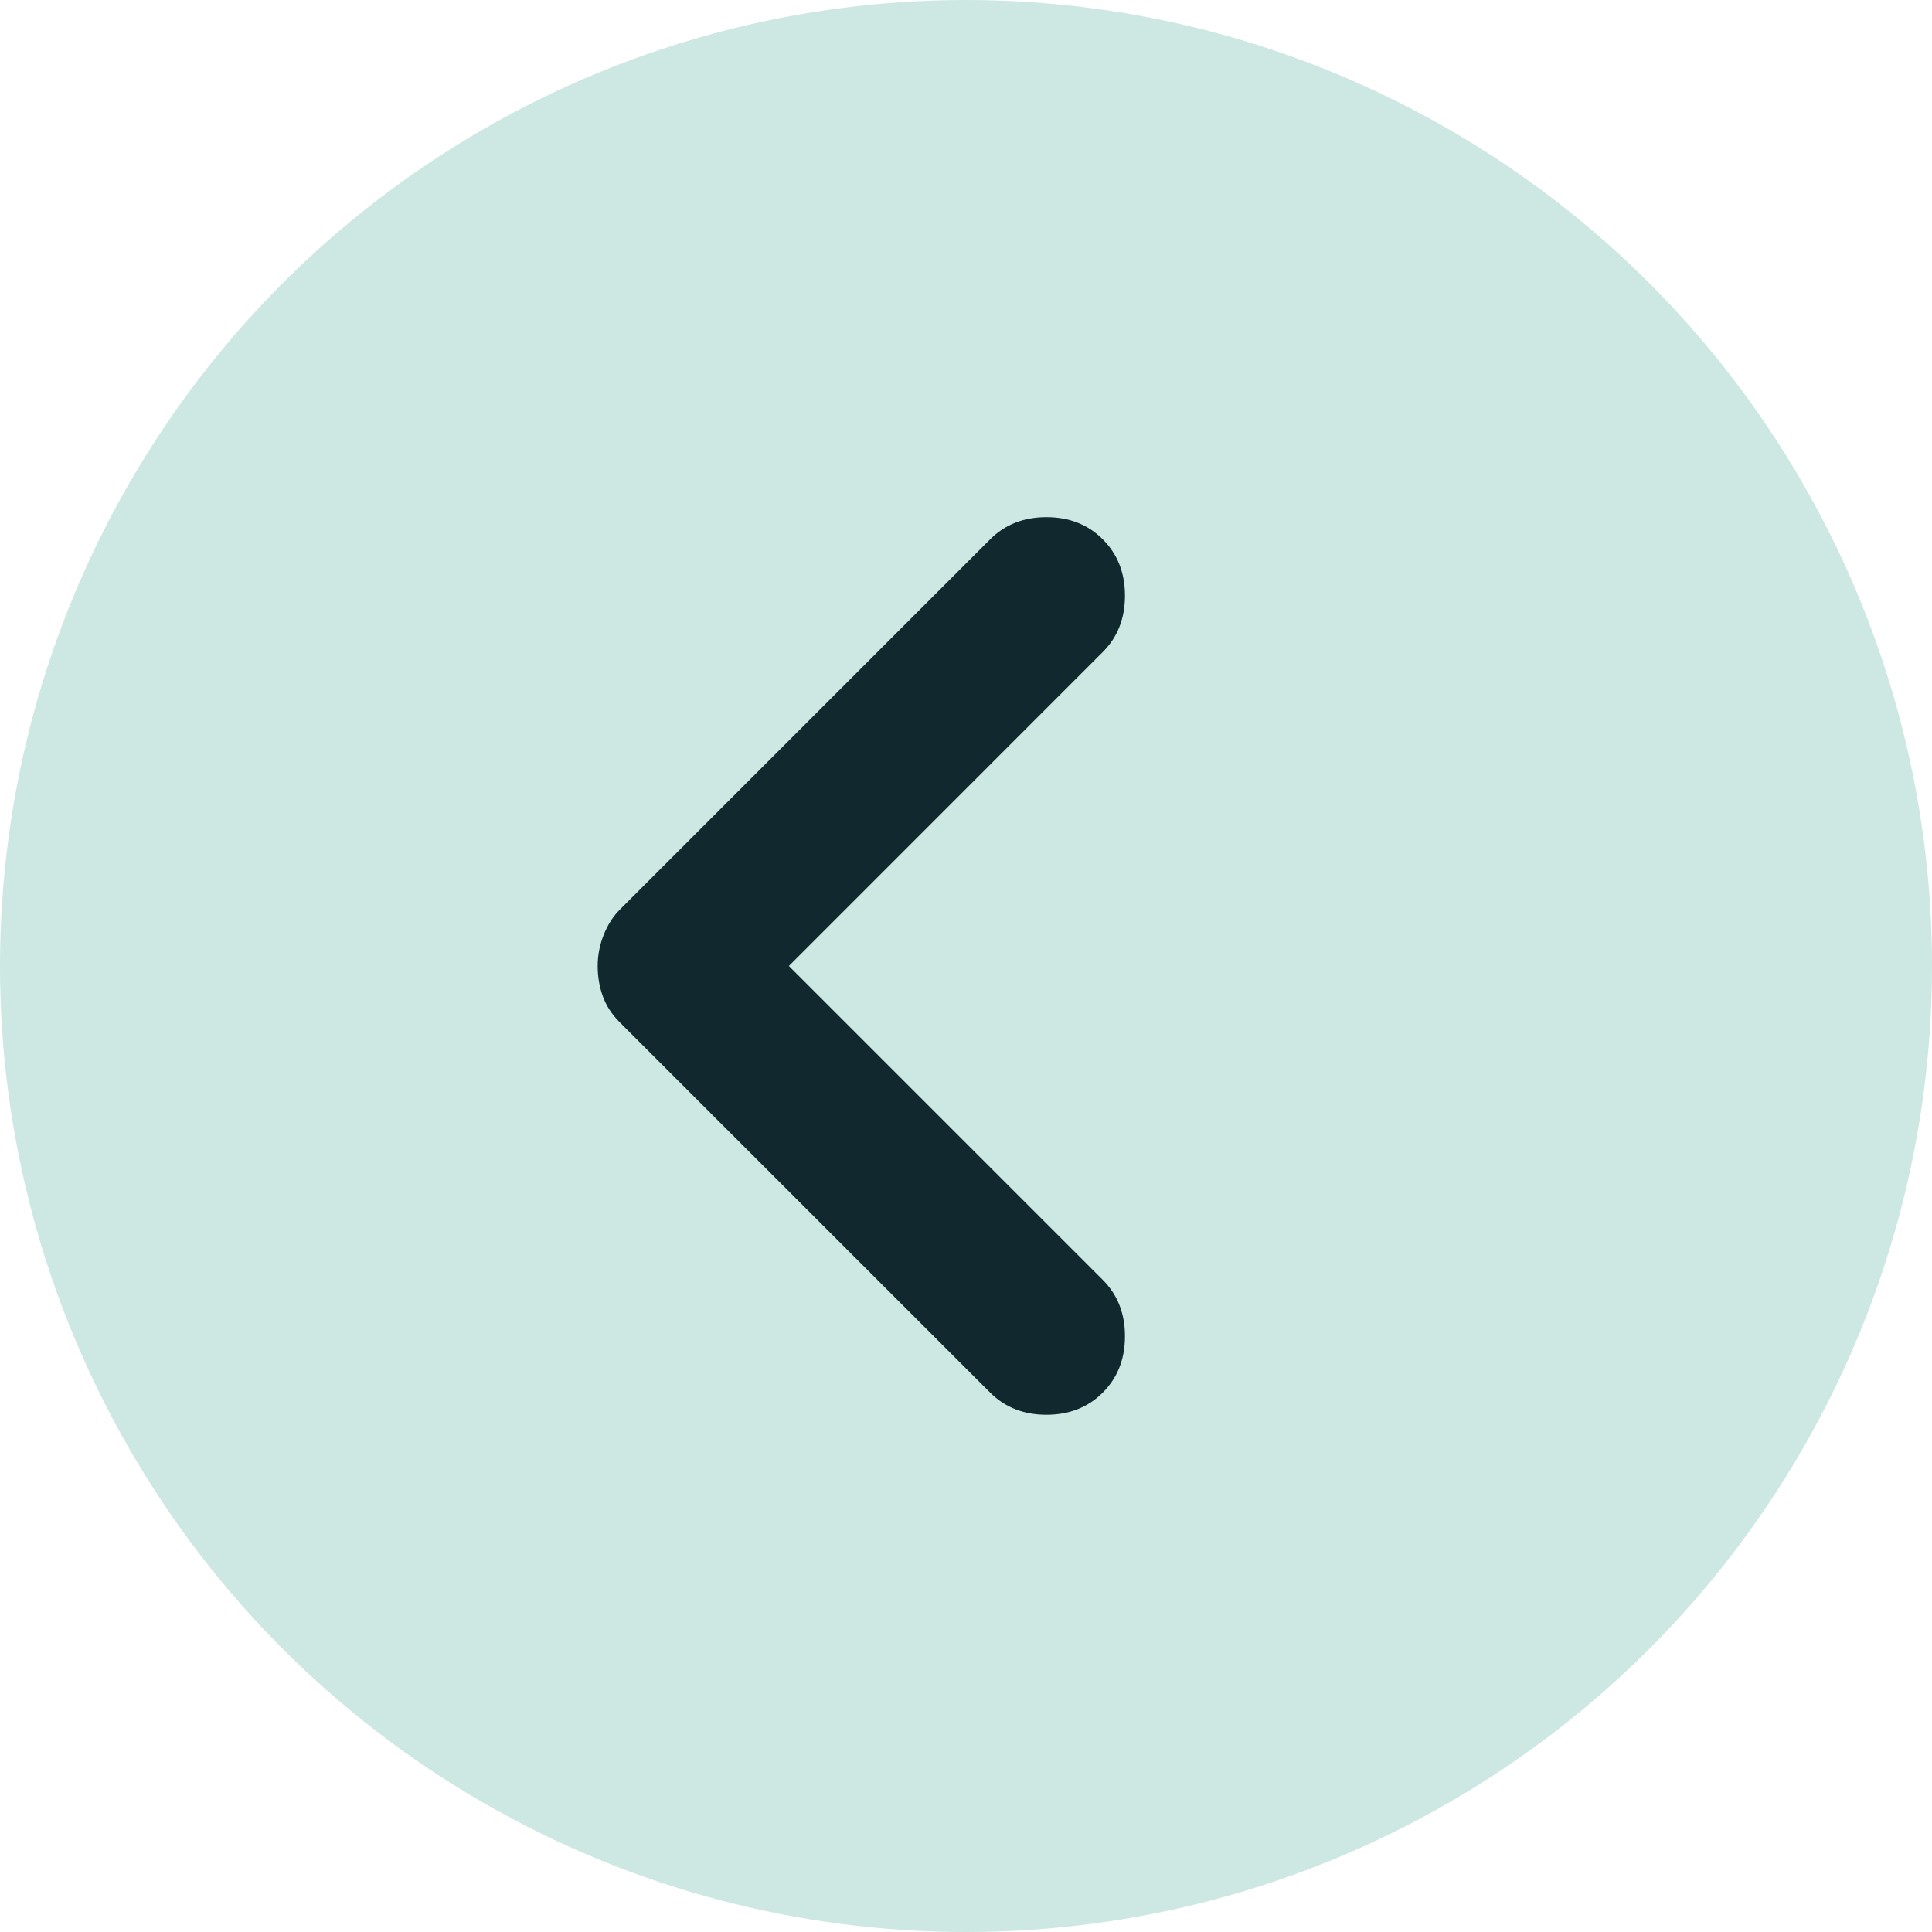 <svg width="25" height="25" viewBox="0 0 25 25" fill="none" xmlns="http://www.w3.org/2000/svg">
<circle cx="12.5" cy="12.5" r="12.5" fill="#CDE7E2"/>
<path d="M7.734 12.5C7.734 12.361 7.76 12.226 7.812 12.097C7.864 11.966 7.934 11.857 8.02 11.771L12.812 6.979C13.003 6.788 13.246 6.692 13.541 6.692C13.836 6.692 14.079 6.788 14.27 6.979C14.461 7.17 14.557 7.413 14.557 7.708C14.557 8.003 14.461 8.246 14.27 8.437L10.208 12.5L14.27 16.562C14.461 16.753 14.557 16.996 14.557 17.291C14.557 17.586 14.461 17.829 14.27 18.02C14.079 18.211 13.836 18.307 13.541 18.307C13.246 18.307 13.003 18.211 12.812 18.02L8.02 13.229C7.916 13.125 7.843 13.012 7.8 12.89C7.756 12.769 7.734 12.639 7.734 12.5Z" fill="#11282E"/>
</svg>
